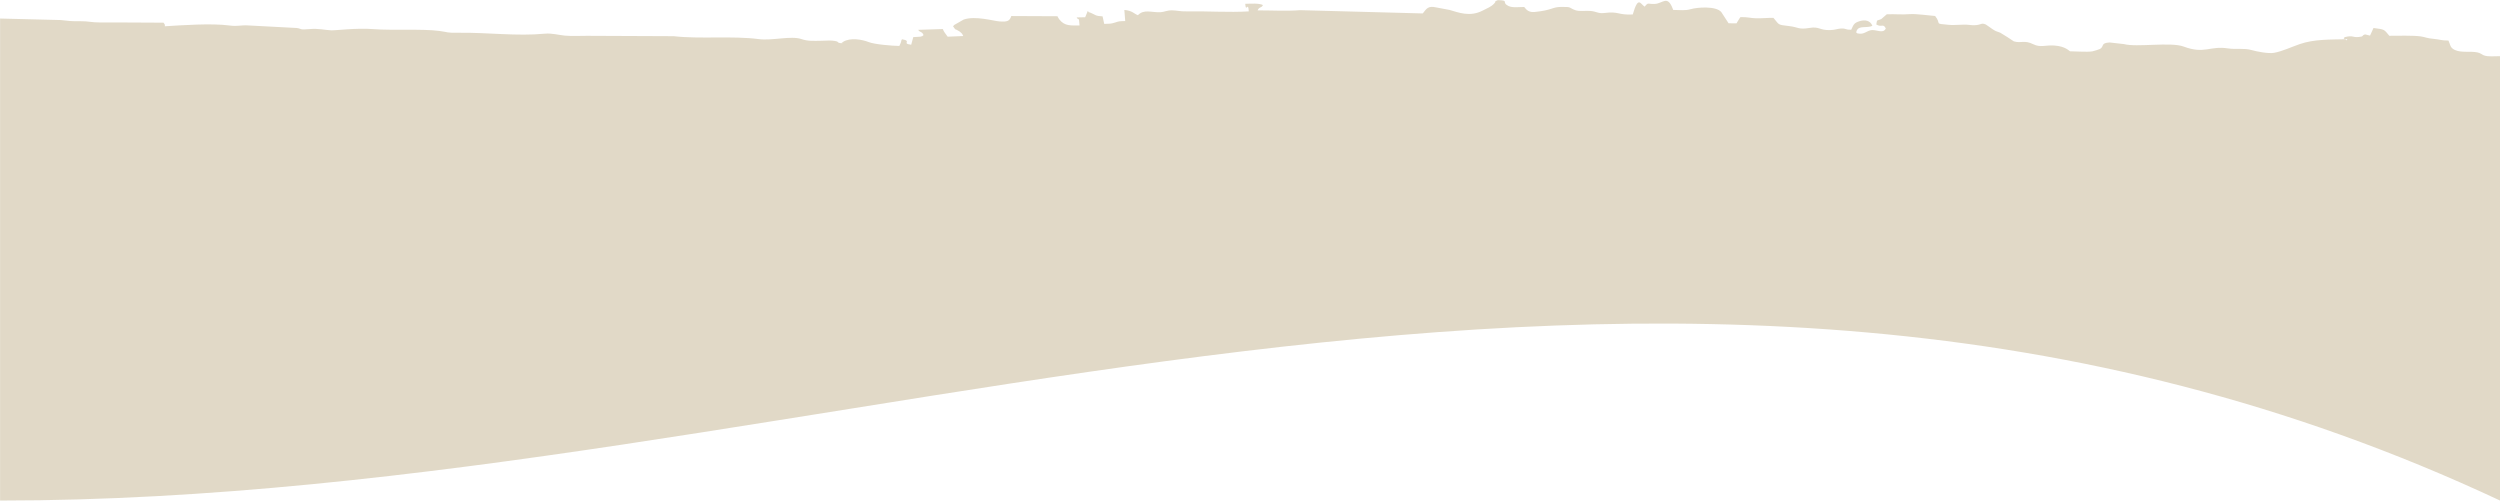 <?xml version="1.0" encoding="UTF-8"?><svg id="Capa_1" xmlns="http://www.w3.org/2000/svg" viewBox="0 0 597.5 119.62"><defs><style>.cls-1{fill:#e1d9c7;fill-rule:evenodd;stroke-width:0px;}</style></defs><path class="cls-1" d="M0,4.43l14.49.36c1.69.2,2.63.32,4.75.28,1.78-.03,2.68.31,4.71.3,1.7,0,3.35-.02,5.05,0,3.35.03,6.73.01,10.08.05.19.27.42.44.31.86,4.03-.25,11.16-.76,15.43-.19,2.18.29,2.44-.15,4.74,0l11.37.6c1.23.17.53.5,3.1.26,2.06-.19,3.61.23,5.12.3,1.05.05,6.01-.61,10.05-.29,4.45.35,11.71-.1,15.76.43,2.45.32,1.48.47,4.71.44,7.02-.08,13.85.86,20.55.22,1.68-.16,3.27.32,4.74.46,1.65.16,3.6.05,5.29.05l20.76.09c6.24.72,14.08-.13,20.36.7,3.18.42,7.7-.86,10.14-.02,1.63.56,2.97.43,4.84.41.76,0,1.84-.1,2.56-.03,2.08.21.74.47,2.16.62,1.45-.42-.73.41.4-.31,1.73-1.11,4.58-.58,6.16.04,1.44.56,5.53.89,7.31.92l.33-.72c.23-.6-.04-.22.3-.88,2.55.44-.24,1.01,2.21,1.31l.49-1.82,1.67-.1c.71-.21.33-.02.79-.38-.36-.94-.95-.61-1.27-1.26l5.88-.19c.04.12.14.33.16.38.02.03.07.14.1.18l.23.36c.26.39.48.63.66.91l3.73-.16c-.06-.18-.14-.21-.17-.34-.04-.15-.31-.4-.35-.44-.43-.41-.27-.23-.81-.57-.9-.57-.21.26-1.12-.99.17-.09-.07.06.3-.31l2.26-1.29c2.78-.95,7.03.33,8.55.45,1.97.15,2.42-.13,2.83-1.29l11.03.05c.04.1.13.27.16.32.02.03.07.13.1.17l.24.34c1.25,1.56,2.71,1.37,4.77,1.38-.17-2.4-.15-.96-.69-1.93l2.04-.04.63-1.52c.41.56-.02.16.7.46,1.19.5,1.06.77,2.83.85l.39,1.8c1.32-.06,1.47.02,2.5-.3,1.16-.36.94-.33,2.52-.38l-.21-2.65c1.93.16,2.27.89,3.24,1.25,1.45-1.5,3.15-.63,5.4-.71.83-.03,1.53-.47,2.78-.45,1.16.02,1.84.28,3.48.25,4.84-.09,10.11.29,14.84,0-.15-2.59-.65.49-.85-1.81,1.39-.04,3.3-.17,4.23.29-.33.79-.89.34-1.27,1.28,3.21-.01,7.03.21,10.17-.05l29.3.78c.9-1.12,1.24-1.9,3.25-1.43l3.14.59c2.09.59,4.85,1.75,7.91.17,1.09-.56,2.03-.91,2.73-1.65.97-1.03-.56-.19.93-.86,2.87.08.73.51,2.5,1.39,1.02.51,2.62.23,3.8.25.06.06.14.24.17.19.01-.03.6,1.17,2.24,1.01,4.36-.43,4.18-1.19,6.4-1.22,2.68-.04,1.79.21,3.39.78.99.35,2.41.1,3.56.18,1.48.11,1.91.67,3.3.5,3.7-.46,3.18.52,6.87.35,1.32-4.55,1.79-2.54,2.85-1.87.91-1.15.69-.57,2.39-.65,1.97-.09,3.05-2.24,4.34,1.21.02.05.04.15.08.22,1.62,0,2.82.22,4.18-.18,1.56-.45,6.04-.82,7.32.69l1.74,2.68,1.89.02c.05-.08.11-.1.13-.22l.37-.59c.27-.42.19-.36.45-.68,1.74-.05,2.35.25,3.77.28,1.3.03,2.73-.12,4.11-.11,1.47,1.68.82,1.64,3.75,1.97,2.27.26,2.19.9,4.92.44,2.32-.39,2.32.59,4.88.52,1.27-.04,1.74-.33,2.56-.37,1.43-.07.88.31,2.49.28.55-1.14.56-1.62,2.06-2.06,1.19-.35,2.48-.19,2.99,1.13l-.47.17c-1.5.33-3.09-.26-3.4,1.41.45.3-.02.19.76.29,1.05.14,1.68-.54,2.62-.79,1.35-.36,3.03.98,3.7-.45-.63-1.3-.98-.16-2.27-.95.2-1.38.14-.79,1.2-1.31l1.31-1.13c2.18-.07,3.36.13,5.71-.04,1.16-.08,4.29.31,5.84.45,1.62,2.02-.42,1.78,3.21,2.11,1.64.15,3.62-.15,4.7,0,3.24.43,2.81-.7,4.19-.08.15.07,1.25.87,1.5,1.04,1,.66.79.48,1.95.92l1.74,1.07c.05.04.13.09.19.13l1.32.87c1.8.54,2.45-.4,4.68.7,1.69.84,2.9.15,5,.3,2.77.19,3.55,1.34,3.78,1.38,1.5,0,3.91.22,5.29.02.3-.04,1.74-.5,1.86-.58,1.07-.66.08-1.43,2.31-1.55l3.42.39c3.05.82,11.17-.57,14.26.59,4.99,1.87,6.26-.24,10.59.44,1.86.29,3.85-.12,5.62.39,1.25.36,4.04.91,5.41.66,1.92-.34,4.06-1.37,6.12-2.08,3.47-1.2,7.29-1.07,11.32-1.17,0,0,.14.5-.4.08-.77-.6-.47.27-.23-.56,2.19-.54,1.74.11,3.44-.05,1.36-.13.51-.32,1.49-.62l1.18.29.83-1.82c2.7.36,2.46.27,3.78,1.86,1.91,0,5.83-.11,7.52.15,1.22.19,1.38.44,3.18.6,1.49.14,1.69.39,3.43.39.48.98.33,1.69,1.53,2.25,1.54.72,3.71.24,5.39.58.7.14,1.14.55,1.53.7,1.05.41,2.64.18,3.89.21v106.2c-203.26-95.18-398.34,0-597.5,0V4.43h0Z"/></svg>